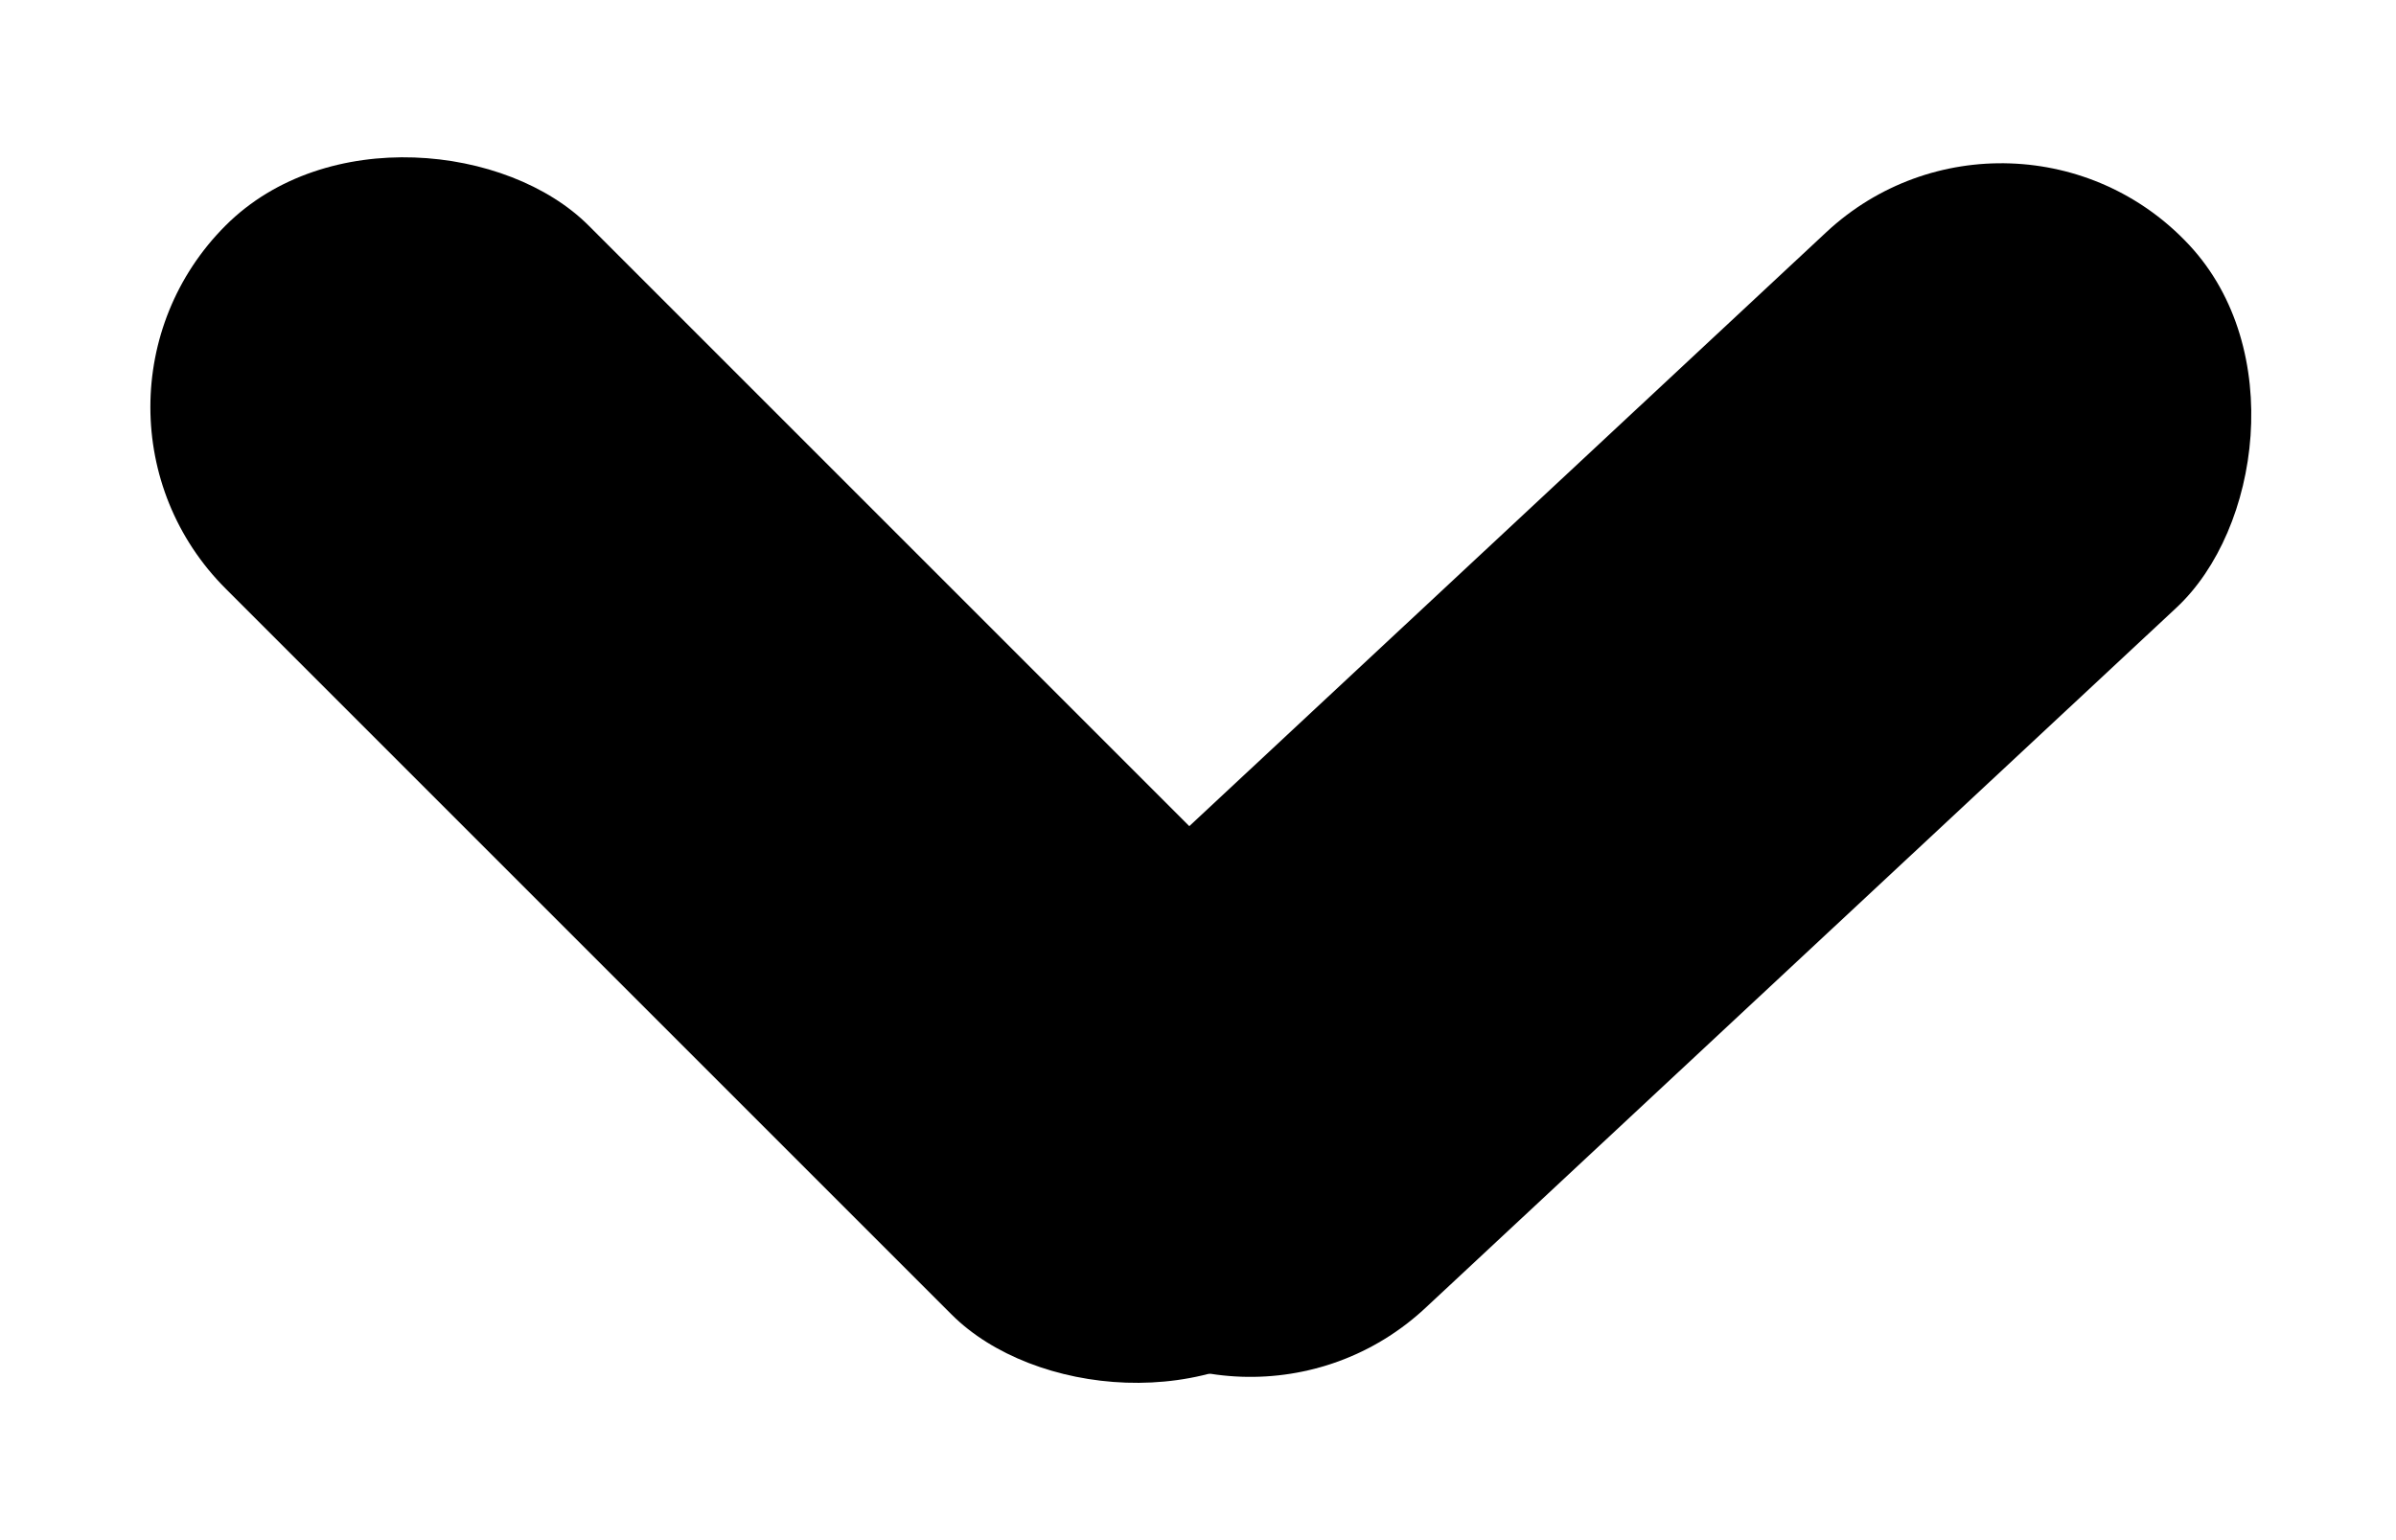 <svg xmlns="http://www.w3.org/2000/svg" width="14" height="9" viewBox="0 0 14 9">
  <g>
    <rect width="3" height="9" x="3" rx="1.5" transform="rotate(-45 4.5 4.5)"/>
    <rect width="3" height="9" x="8" rx="1.5" transform="rotate(47 9.5 4.5)"/>
  </g>
</svg>
